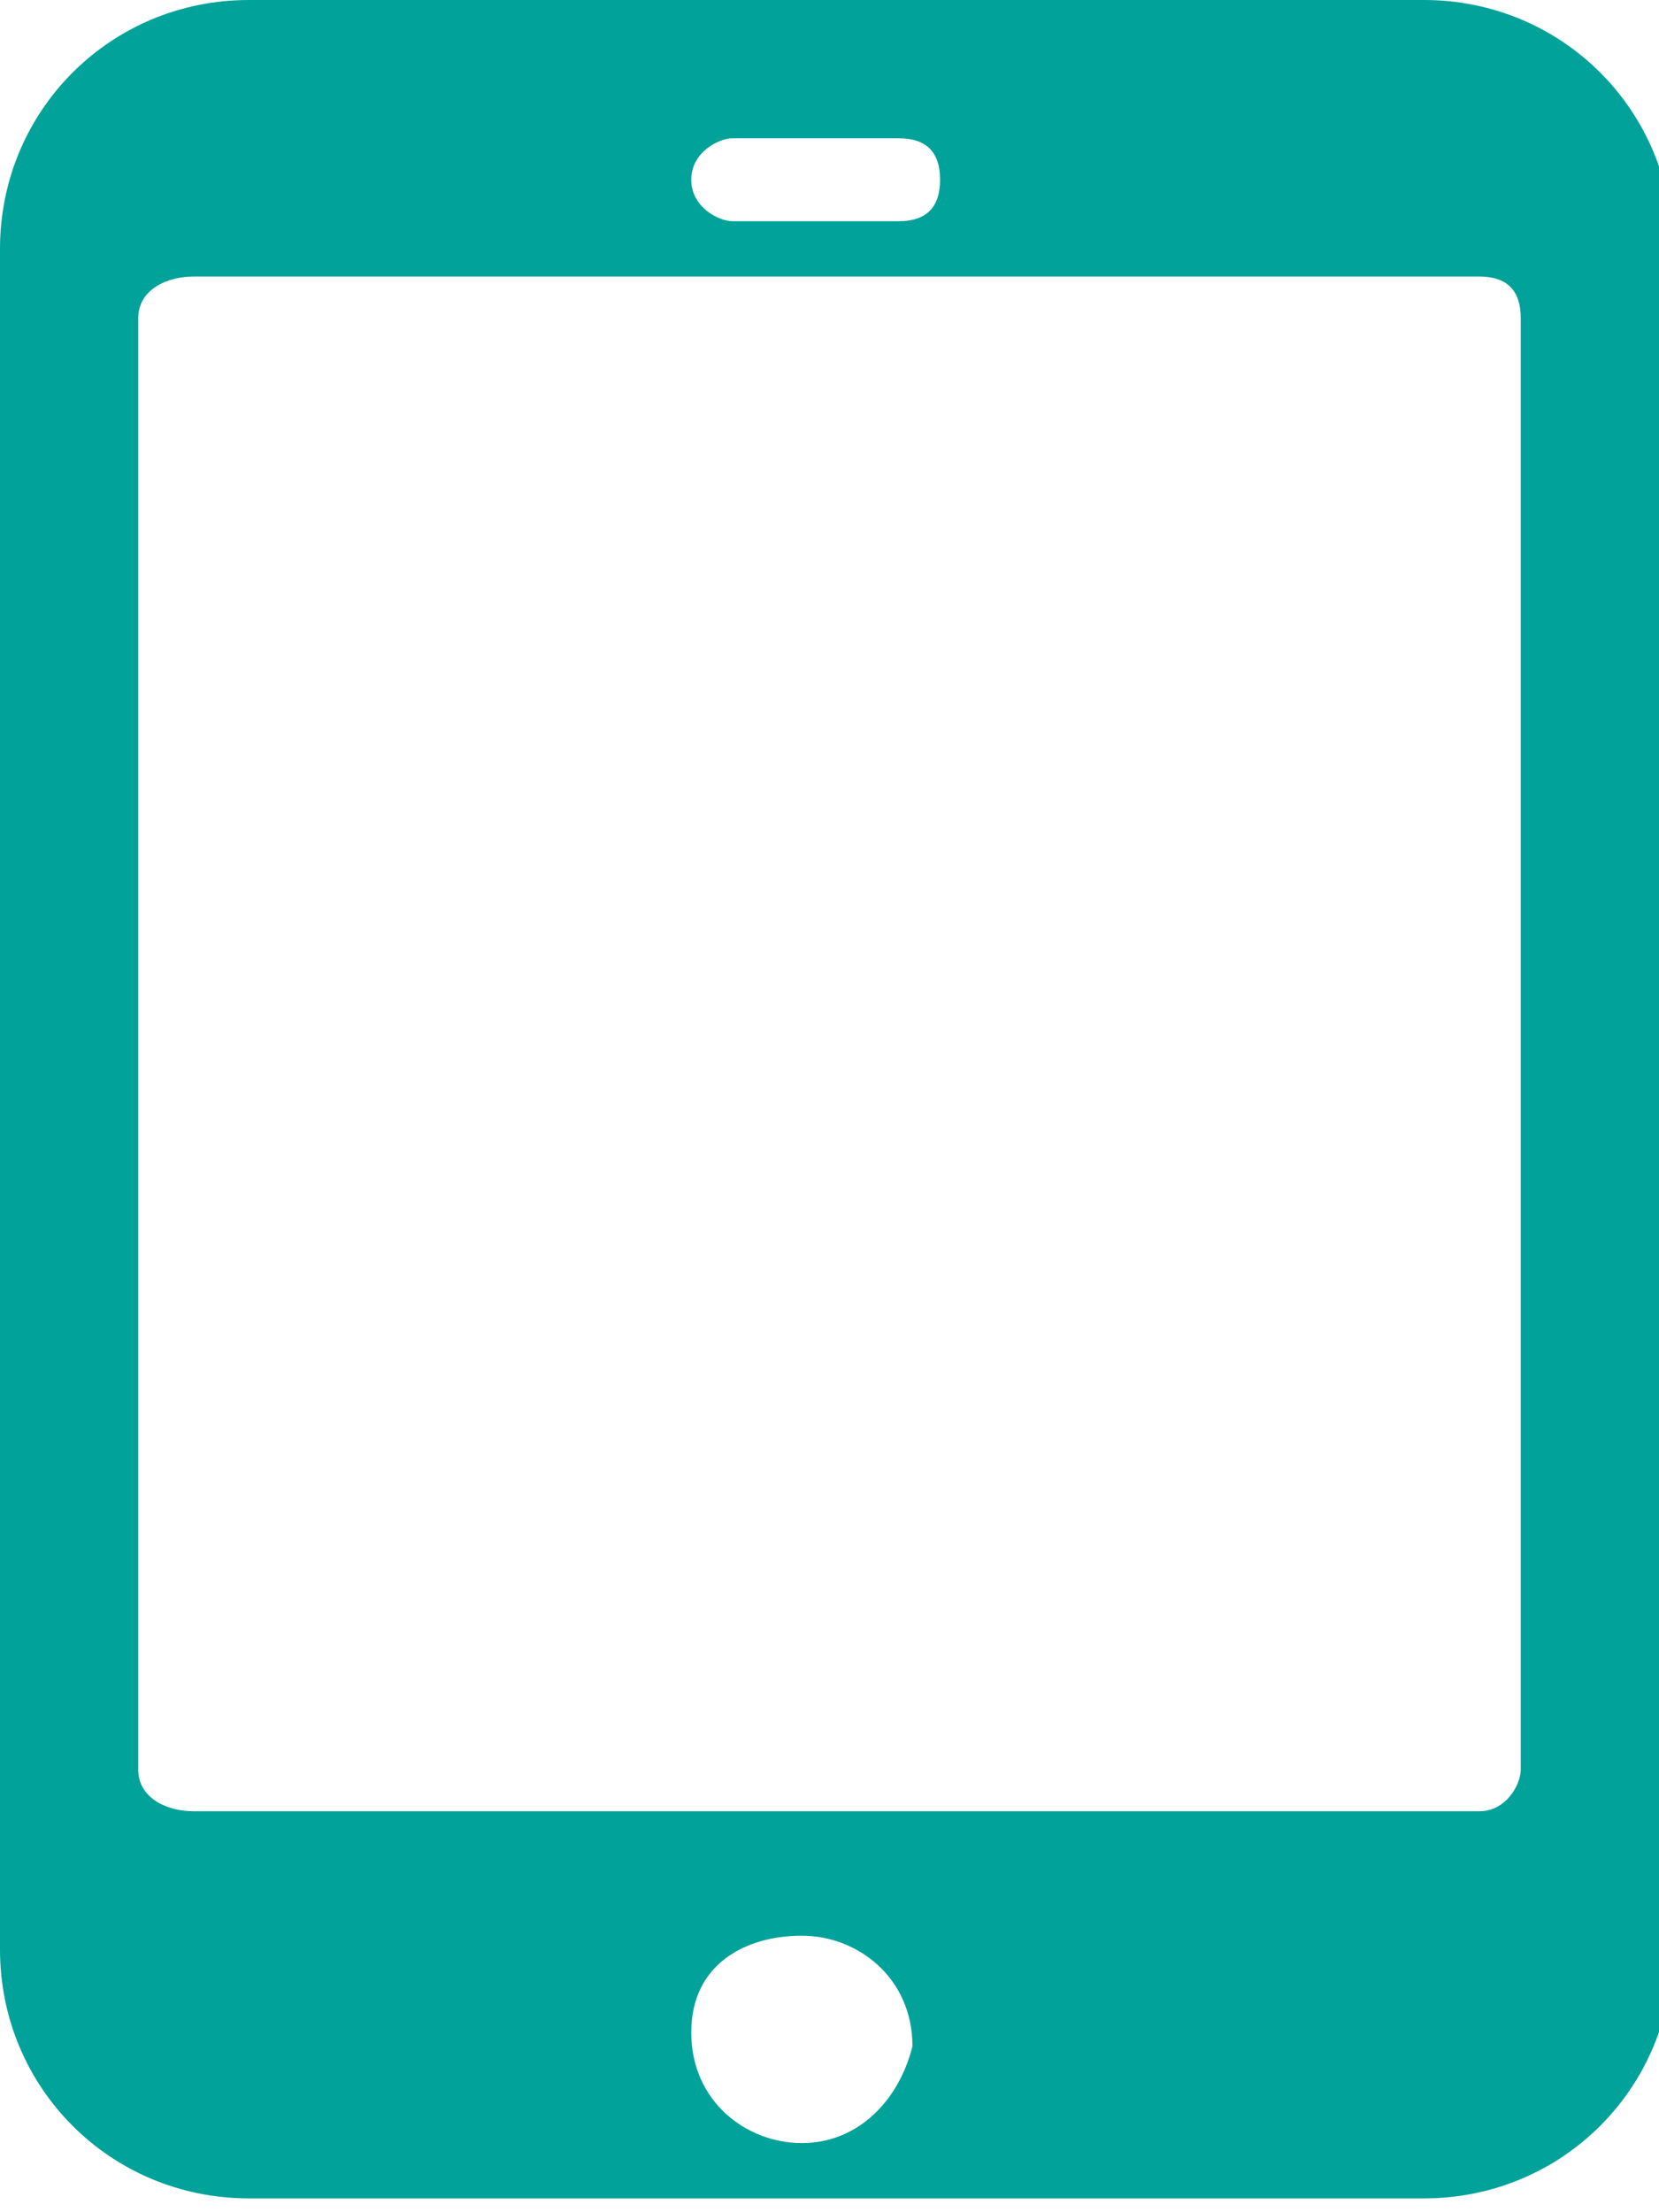 <?xml version="1.0" encoding="utf-8"?>
<!-- Generator: Adobe Illustrator 21.0.0, SVG Export Plug-In . SVG Version: 6.00 Build 0)  -->
<svg version="1.1" id="图层_1" xmlns="http://www.w3.org/2000/svg" xmlns:xlink="http://www.w3.org/1999/xlink" x="0px" y="0px"
	 viewBox="0 0 12 16" style="enable-background:new 0 0 12 16;" xml:space="preserve">
<style type="text/css">
	.st0{fill:#00A299;}
</style>
<title>tel_s</title>
<desc>Created with Sketch.</desc>
<path id="tel_s" class="st0" d="M1.8,0C0.8,0,0,0.8,0,1.8v12.3c0,1,0.8,1.8,1.8,1.8h8.5c1,0,1.8-0.8,1.8-1.8V1.8
	c0-1-0.8-1.8-1.8-1.8H1.8z M5.3,1h1.2c0.2,0,0.3,0.1,0.3,0.3c0,0.2-0.1,0.3-0.3,0.3H5.3C5.2,1.6,5,1.5,5,1.3C5,1.1,5.2,1,5.3,1
	L5.3,1z M5.8,15.5c-0.4,0-0.8-0.3-0.8-0.8S5.4,14,5.8,14s0.8,0.3,0.8,0.8C6.5,15.2,6.2,15.5,5.8,15.5L5.8,15.5z M10.7,13.1H1.4
	c-0.2,0-0.4-0.1-0.4-0.3V2.3C1,2.1,1.2,2,1.4,2h9.3C10.9,2,11,2.1,11,2.3v10.5C11,12.9,10.9,13.1,10.7,13.1z"/>
</svg>
